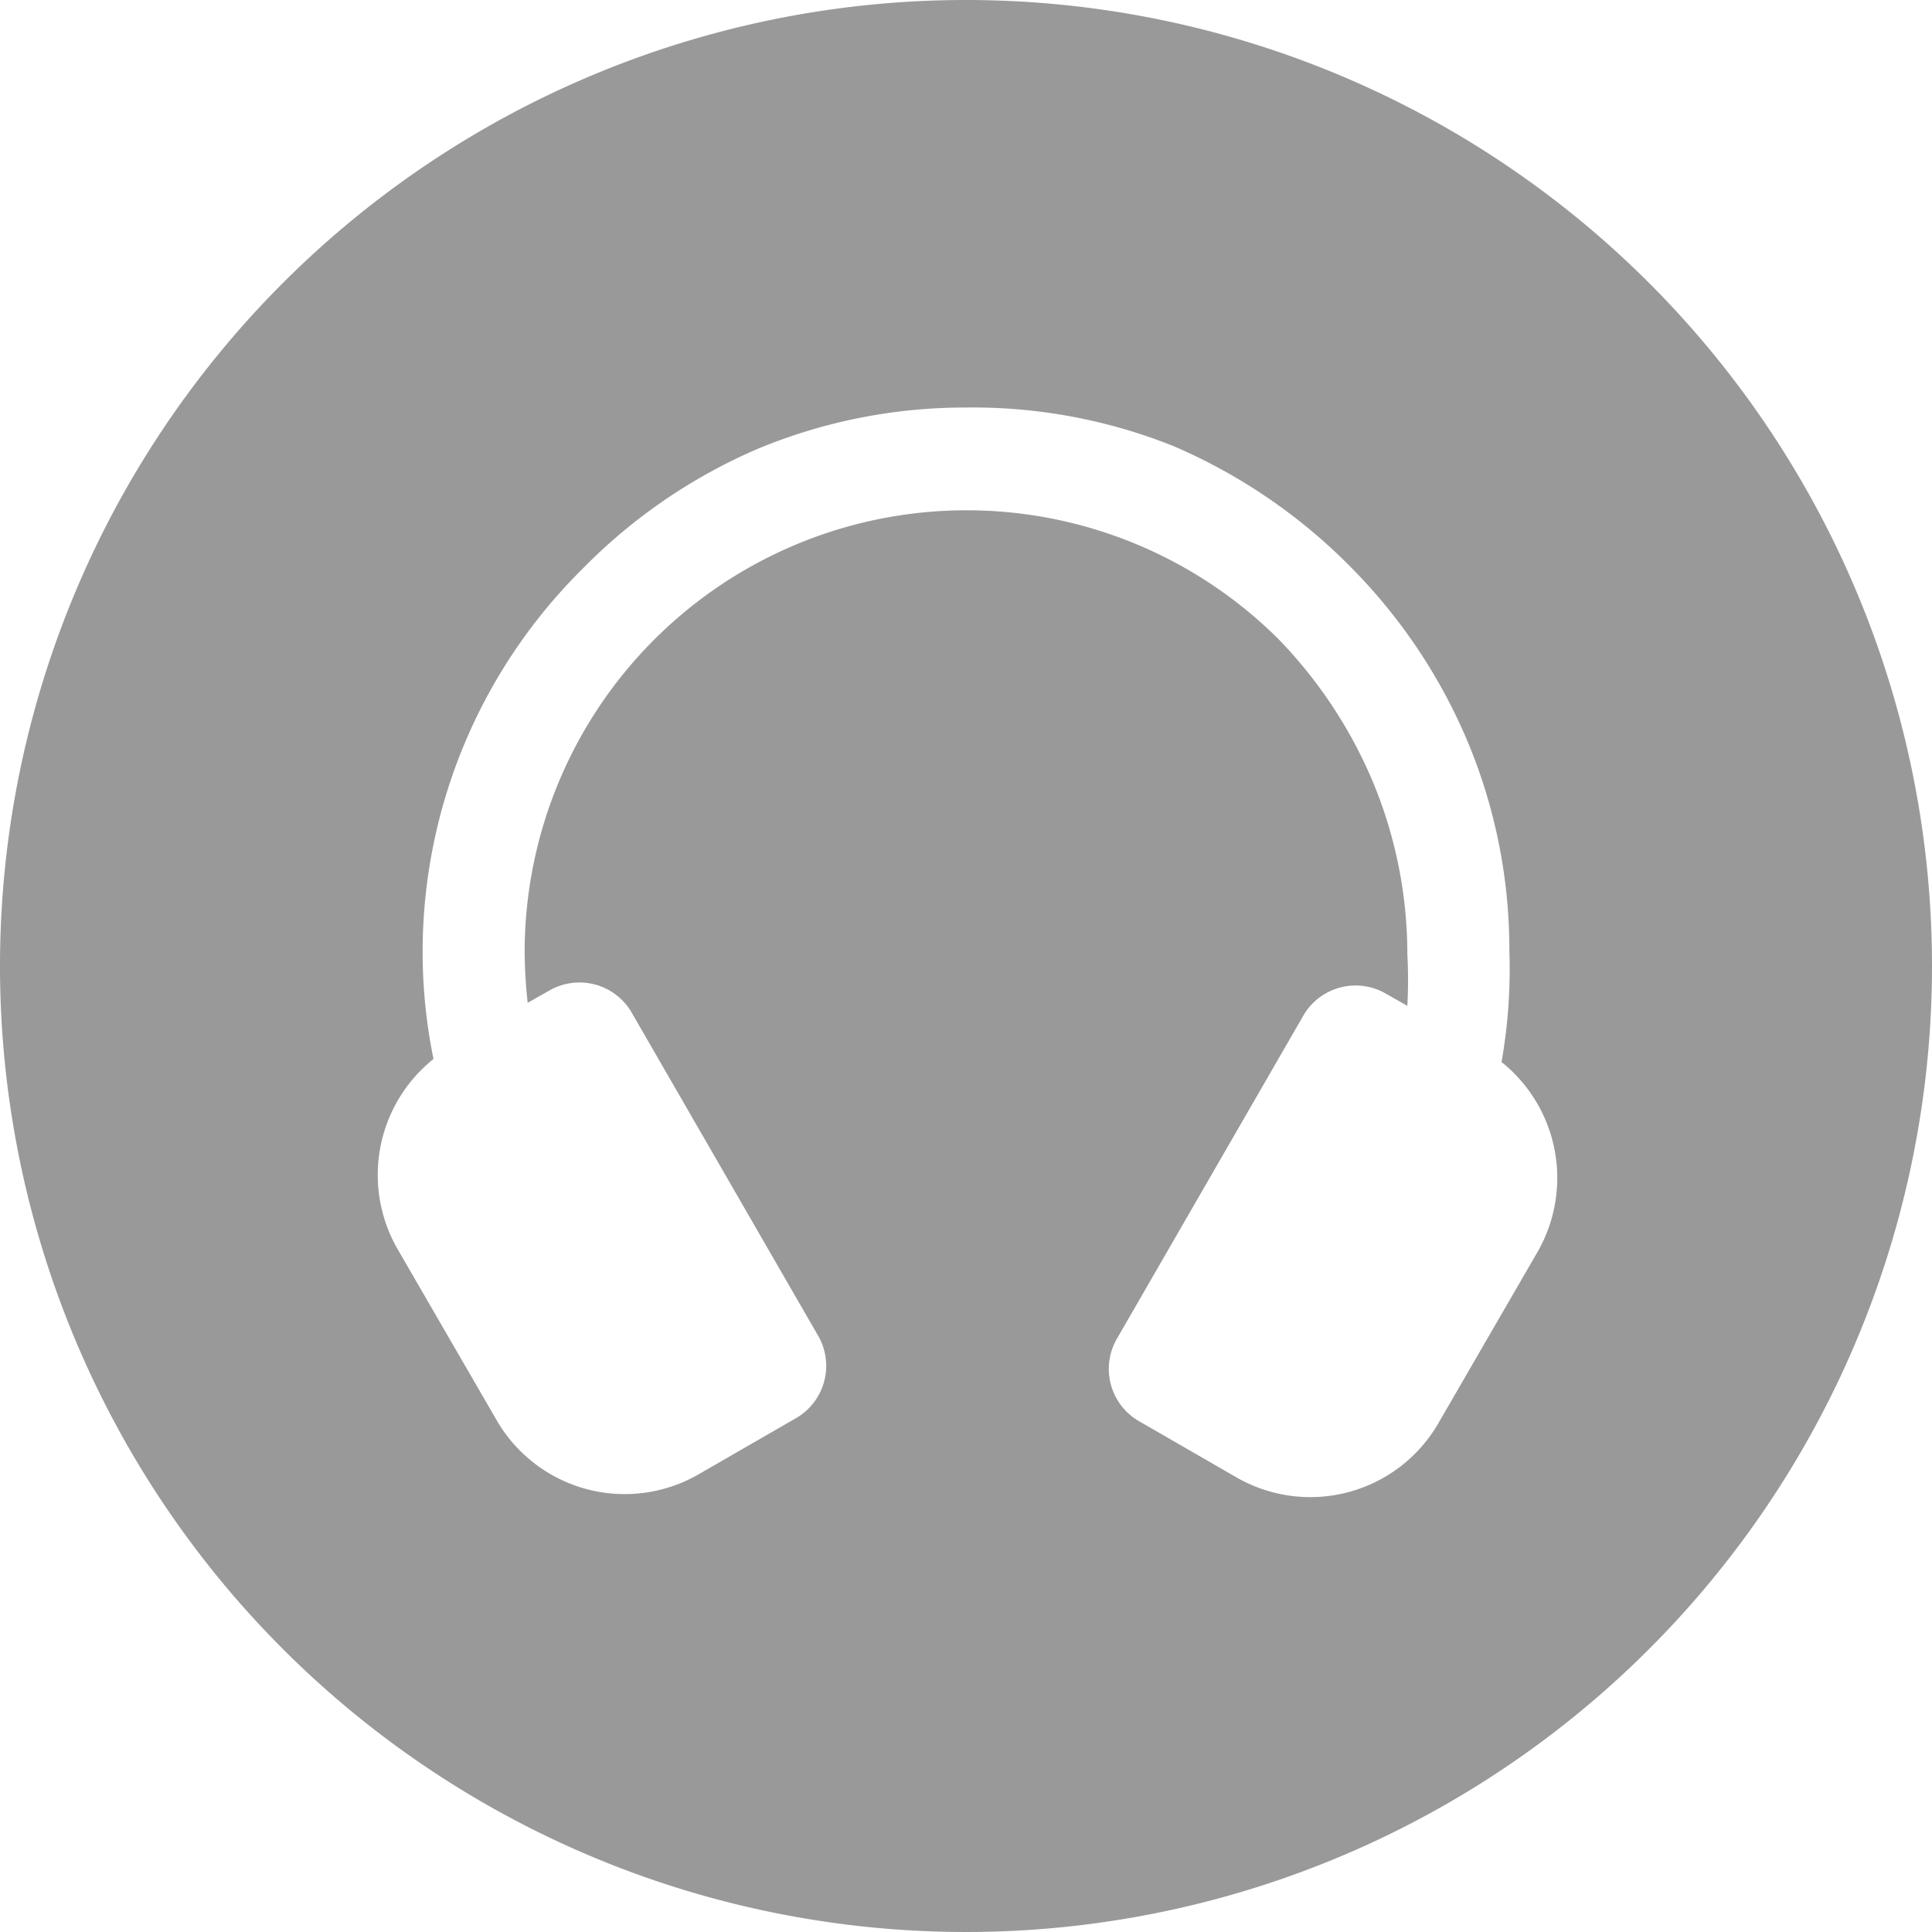 <svg xmlns="http://www.w3.org/2000/svg" viewBox="0 0 32 32">
    <defs>
        <style>.cls-1{fill:#999;fill-rule:evenodd;}</style>
    </defs>
    <title>Asset 167</title>
    <g id="Layer_2" data-name="Layer 2">
        <g id="Misc">
            <path class="cls-1"
                d="M32,16A16,16,0,1,1,16,0,16,16,0,0,1,32,16ZM16,6.75a8.94,8.94,0,0,0-3.44.68,9.09,9.09,0,0,0-2.92,2A8.93,8.93,0,0,0,7,15.75a8.84,8.84,0,0,0,.18,1.79,2.46,2.46,0,0,0-.6,3.14l1.65,2.85a2.45,2.45,0,0,0,3.34.89l1.63-.94a1,1,0,0,0,.36-1.34l-3.11-5.39a1,1,0,0,0-1.34-.35l-.37.21a8.11,8.11,0,0,1-.05-.86,7.32,7.32,0,0,1,12.48-5.17A7.65,7.65,0,0,1,22.76,13a7.43,7.43,0,0,1,.55,2.8,8.11,8.11,0,0,1,0,.86l-.37-.21a1,1,0,0,0-1.34.35l-3.11,5.39a1,1,0,0,0,.36,1.34l1.63.94a2.45,2.45,0,0,0,3.34-.89l1.65-2.85a2.46,2.46,0,0,0-.6-3.14A8.84,8.84,0,0,0,25,15.75a8.94,8.94,0,0,0-.68-3.44,9.12,9.12,0,0,0-1.95-2.92,9.25,9.25,0,0,0-2.93-2A8.94,8.94,0,0,0,16,6.75" />
        </g>
    </g>
</svg>